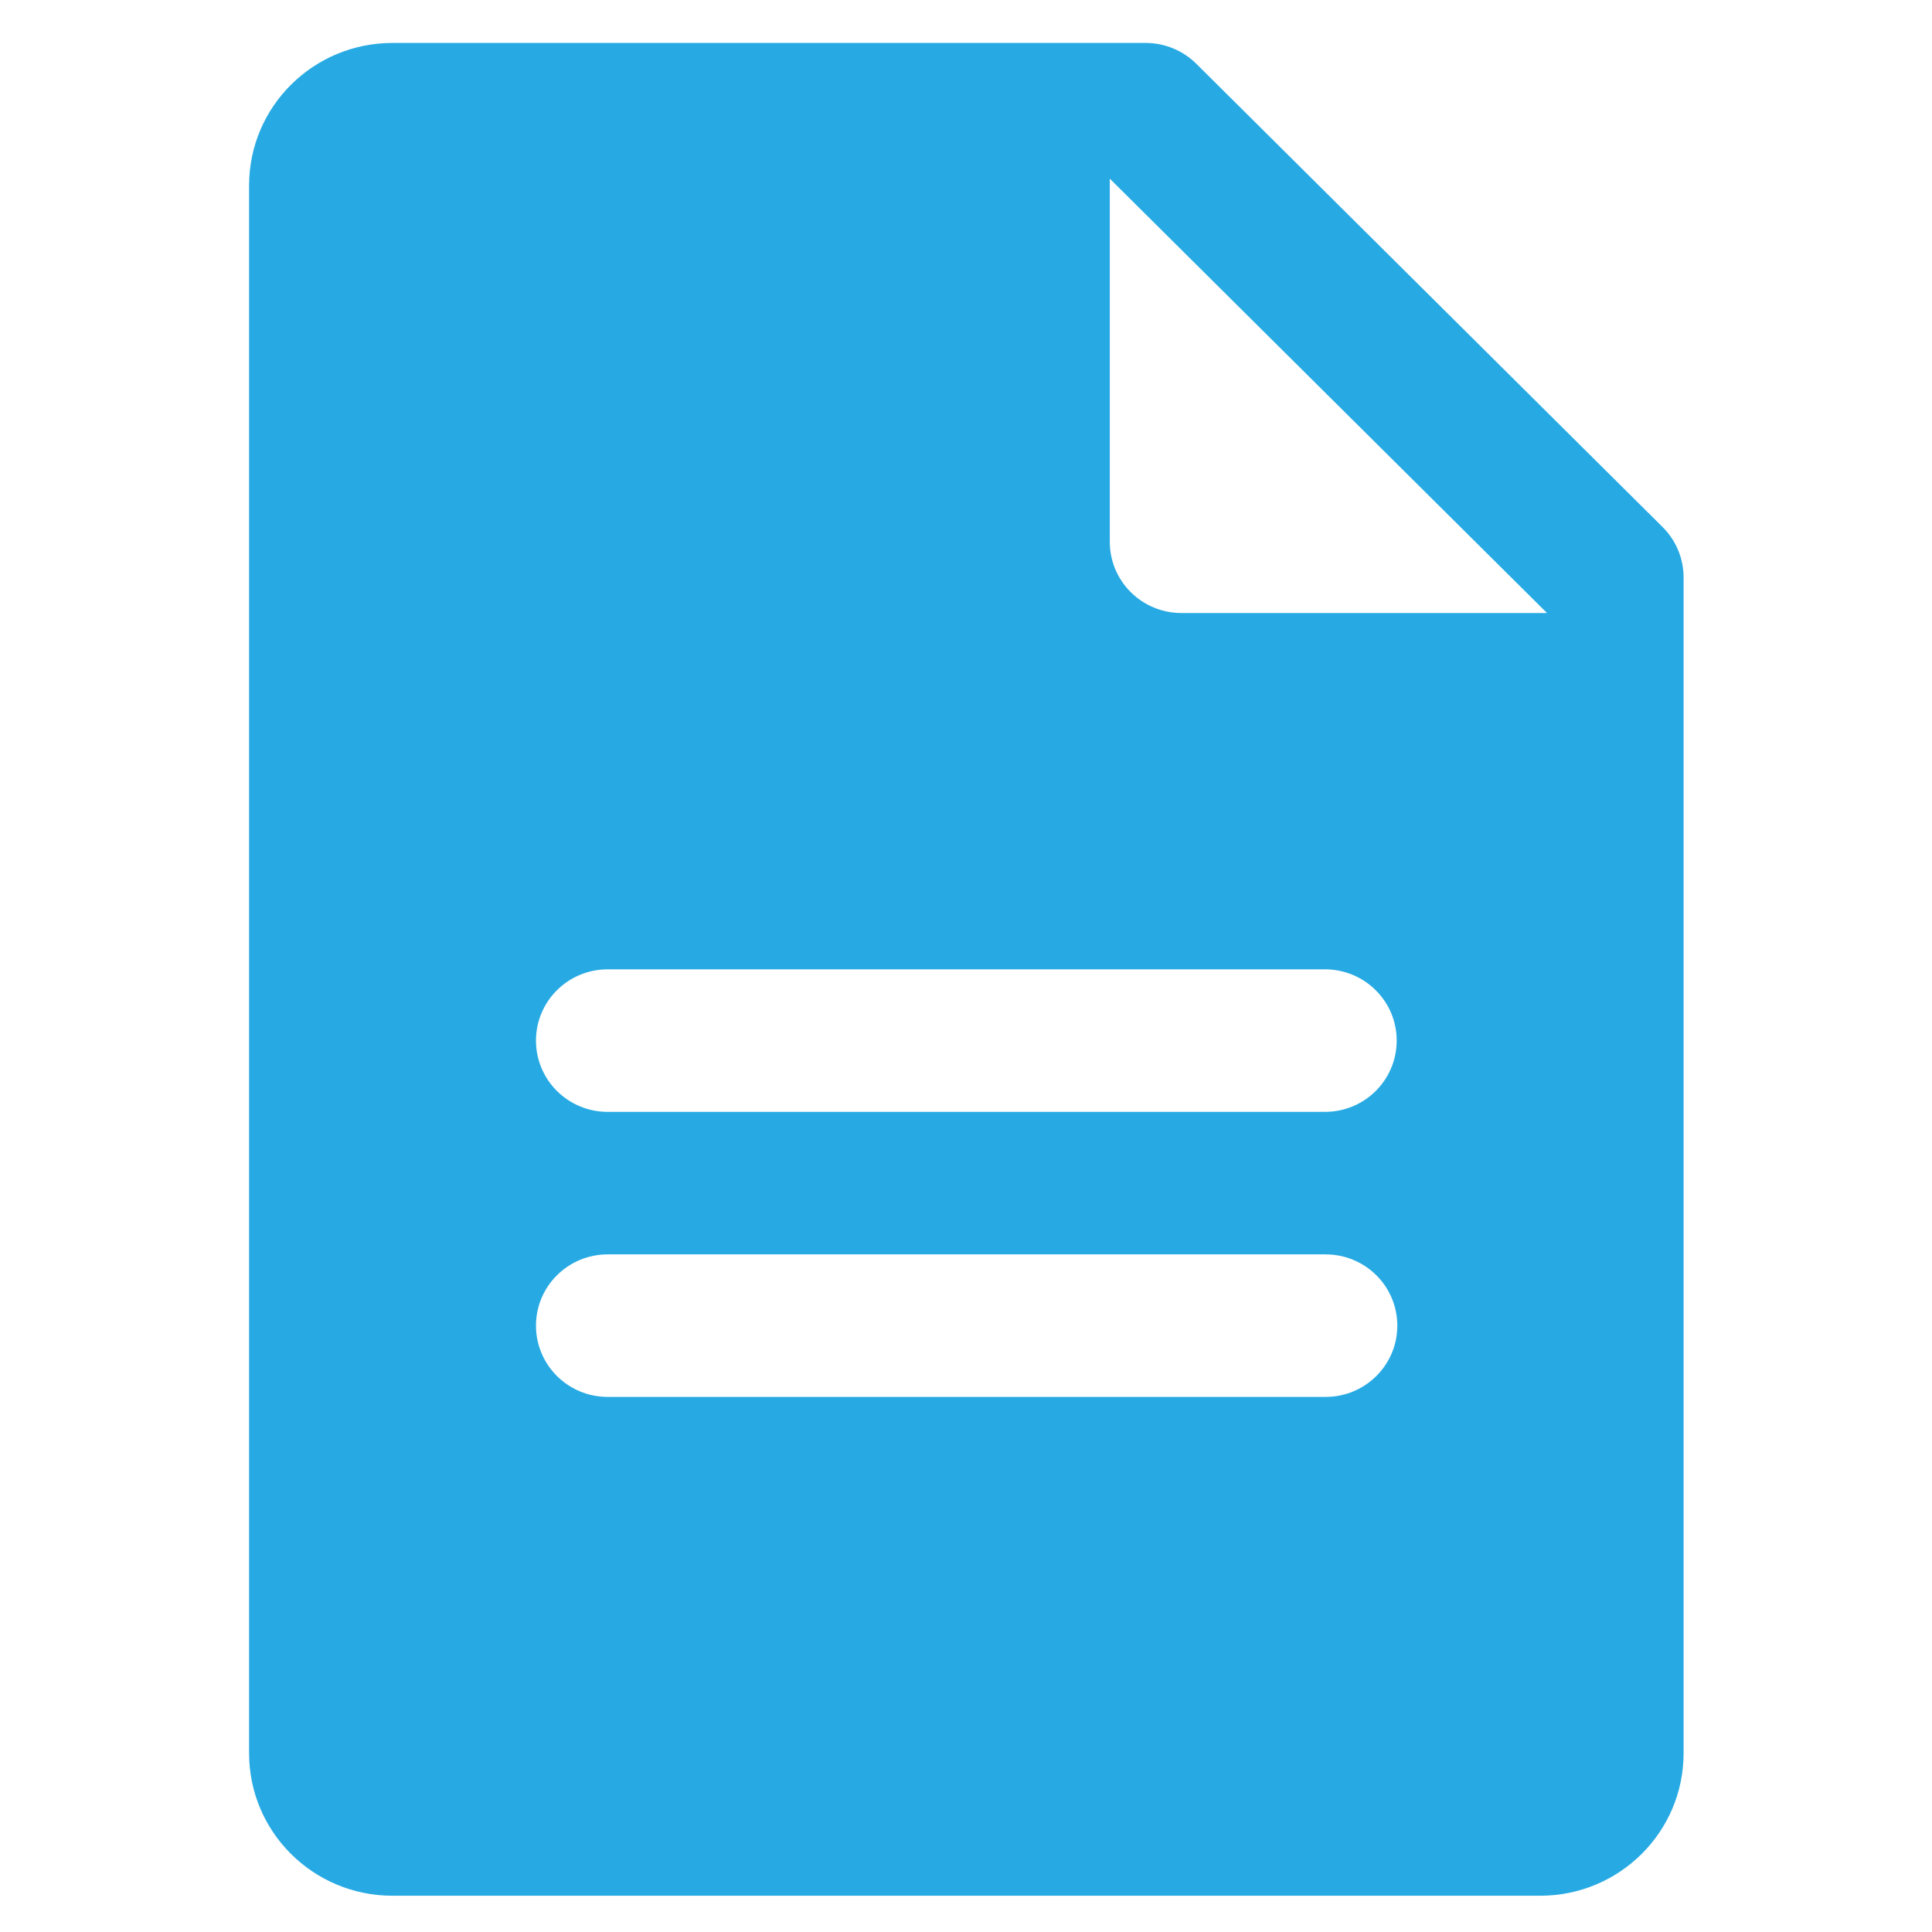 <?xml version="1.0" encoding="UTF-8" standalone="no"?>
<!DOCTYPE svg PUBLIC "-//W3C//DTD SVG 1.1//EN" "http://www.w3.org/Graphics/SVG/1.1/DTD/svg11.dtd">
<svg viewBox="0 0 40 40" version="1.1" xmlns="http://www.w3.org/2000/svg" xmlns:xlink="http://www.w3.org/1999/xlink" xml:space="preserve" xmlns:serif="http://www.serif.com/" style="fill-rule:evenodd;clip-rule:evenodd;stroke-linejoin:round;stroke-miterlimit:2;">
    <g transform="matrix(0.225,0,0,0.225,0.657,0.664)">
        <g id="Page-1">
            <g id="surface4678447">
                <rect id="Shape" x="0" y="0" width="172" height="172" style="fill:none;"/>
                <path id="Shape1" serif:id="Shape" d="M150.066,45.544L107.166,2.921C105.929,1.692 104.253,1 102.5,1L33.2,1C25.904,1 20,6.866 20,14.115L20,158.375C20,165.624 25.904,171.49 33.2,171.49L138.8,171.49C146.096,171.49 152,165.624 152,158.375L152,50.18C152,48.438 151.304,46.773 150.066,45.544ZM119.057,125.589L53,125.589C49.352,125.589 46.4,122.656 46.4,119.032C46.4,115.407 49.352,112.474 53,112.474L119.057,112.474C122.705,112.474 125.657,115.407 125.657,119.032C125.657,122.656 122.705,125.589 119.057,125.589ZM119,99.36L53,99.36C49.352,99.36 46.4,96.427 46.4,92.802C46.4,89.178 49.352,86.245 53,86.245L119,86.245C122.648,86.245 125.6,89.178 125.6,92.802C125.6,96.427 122.648,99.36 119,99.36ZM105.8,53.458C102.152,53.458 99.2,50.526 99.2,46.901L99.2,13.487L139.432,53.458L105.8,53.458Z" style="fill:rgb(39,170,227);"/>
            </g>
        </g>
    </g>
</svg>

